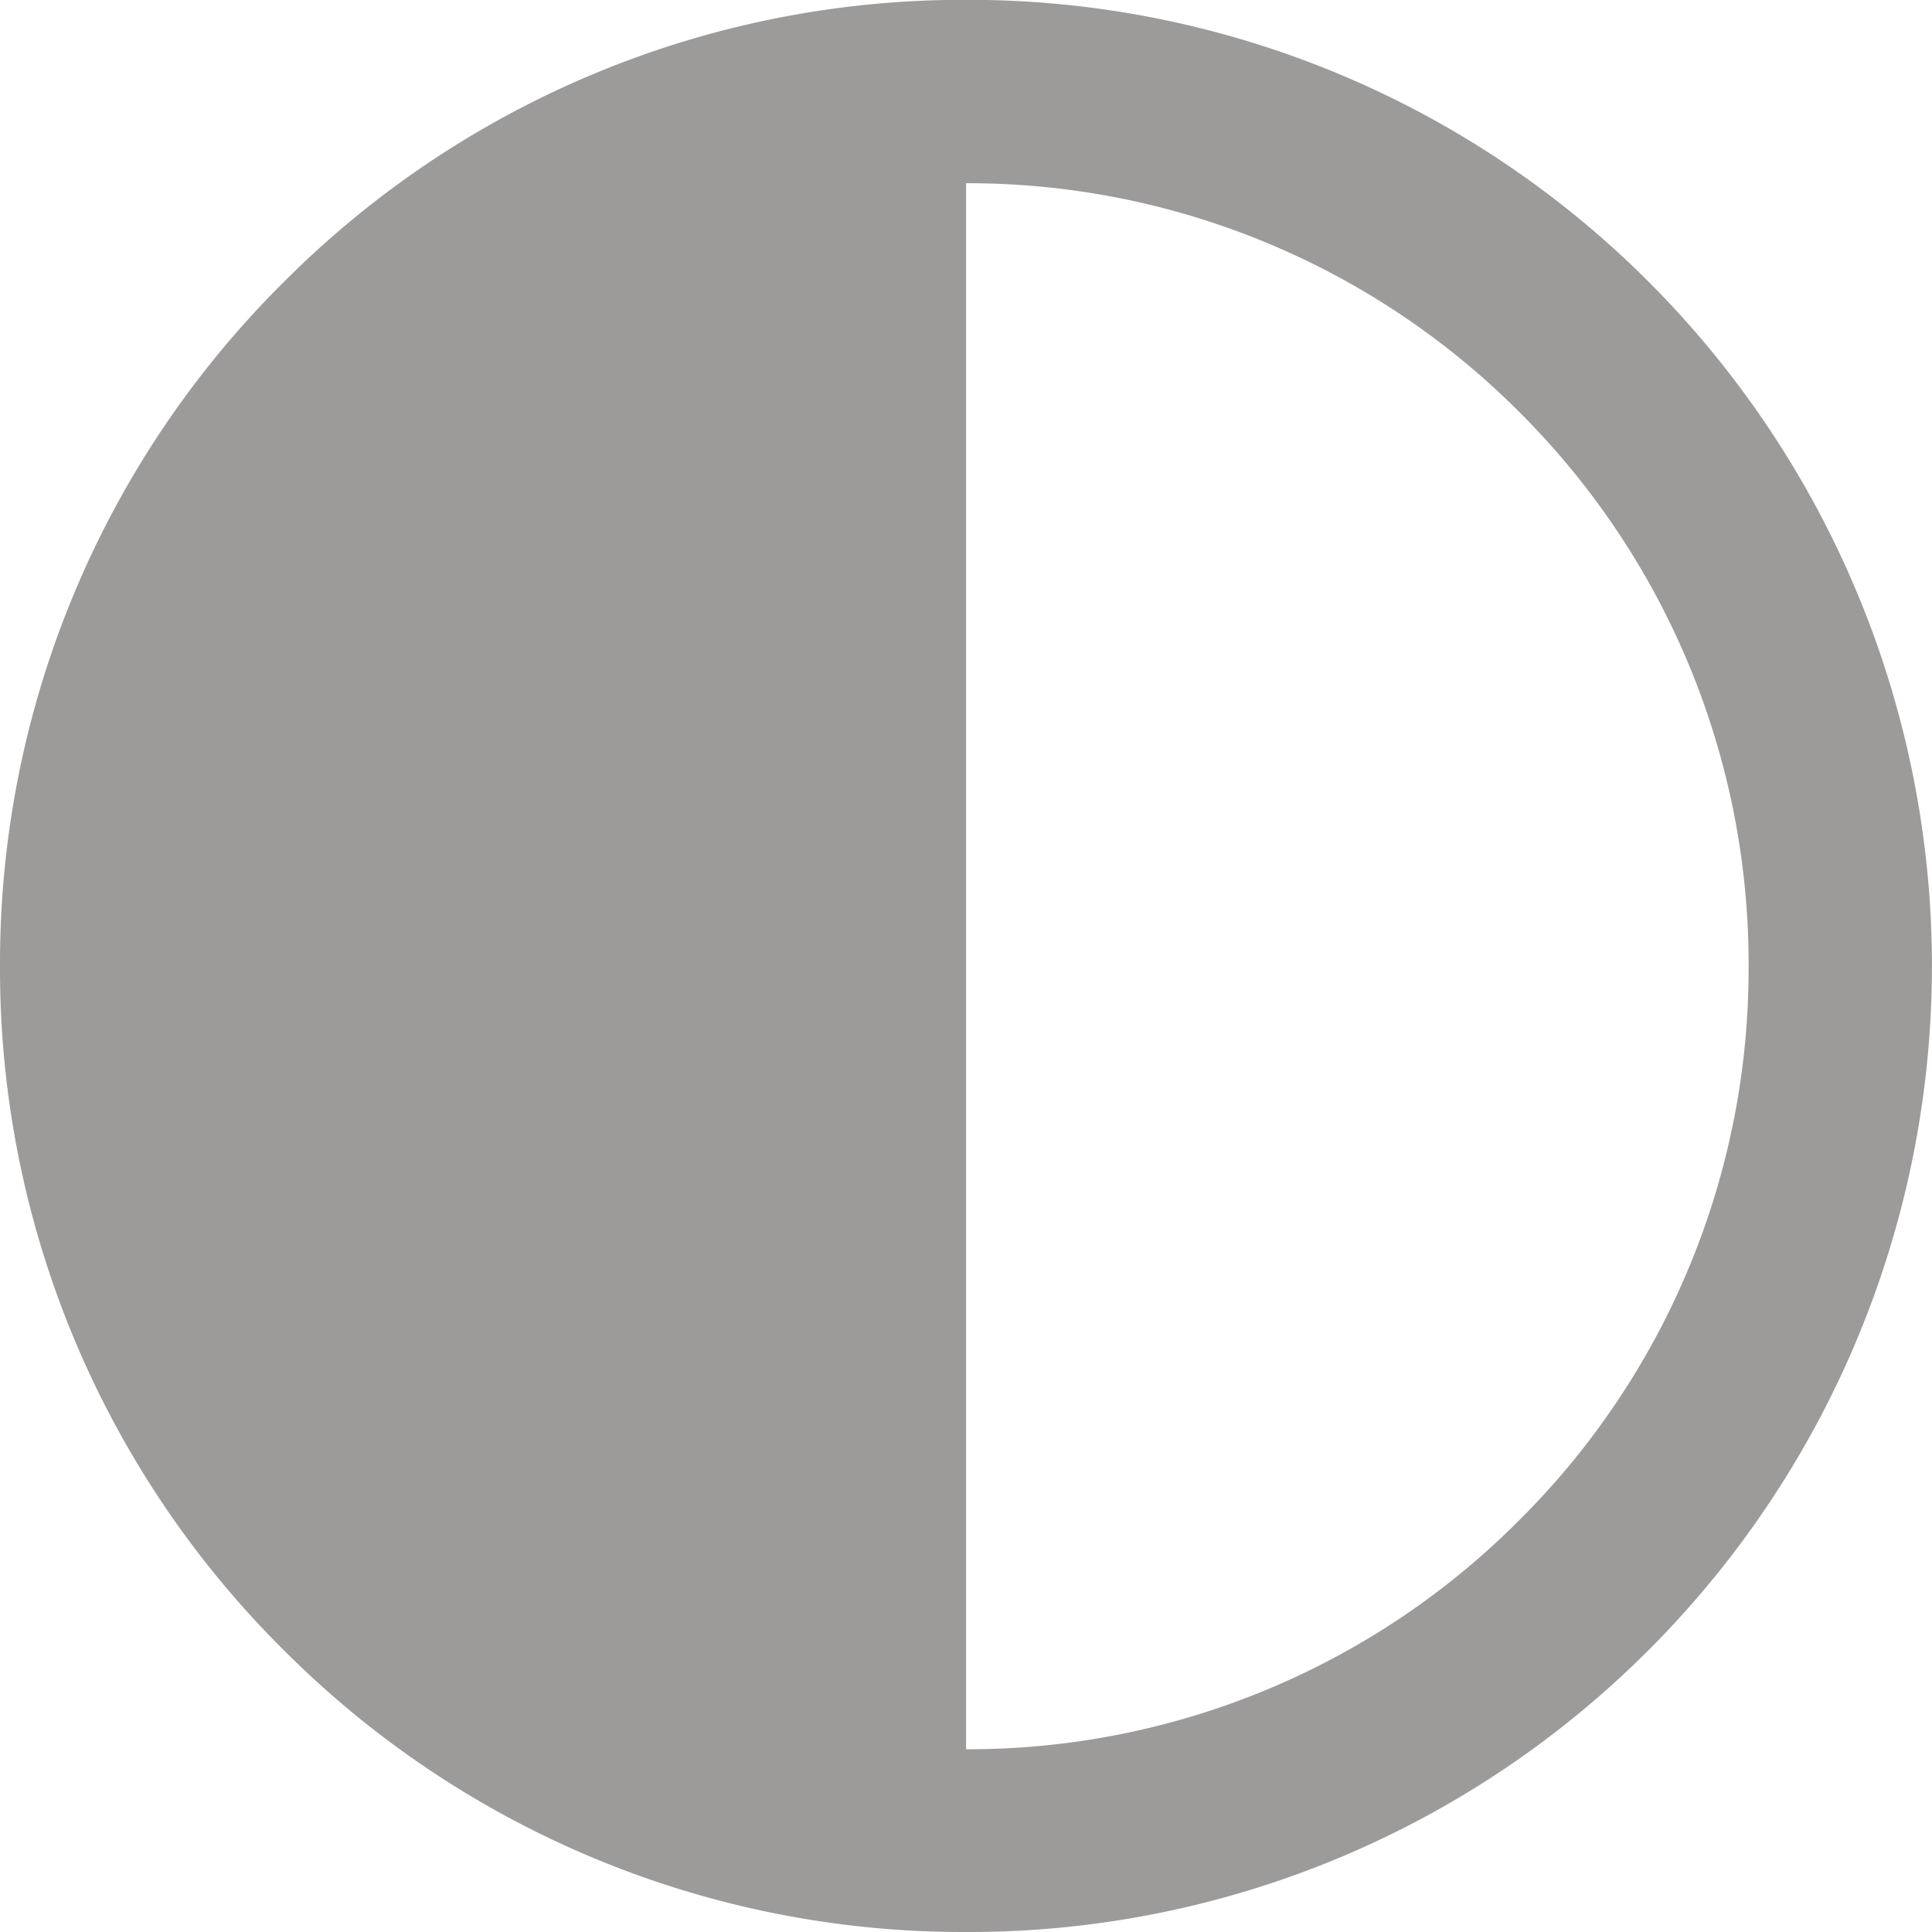 <svg xmlns="http://www.w3.org/2000/svg" width="11.999" height="12.001" viewBox="0 0 11.999 12.001">
  <path id="Union_62" data-name="Union 62" d="M10176.759-6165.754A5.958,5.958,0,0,1,10175-6170a5.958,5.958,0,0,1,1.759-4.244A5.958,5.958,0,0,1,10181-6176a5.966,5.966,0,0,1,4.244,1.756,6.01,6.01,0,0,1,0,8.488A5.962,5.962,0,0,1,10181-6164,5.958,5.958,0,0,1,10176.759-6165.754Zm4.241.619a4.826,4.826,0,0,0,3.439-1.426,4.828,4.828,0,0,0,1.421-3.437,4.838,4.838,0,0,0-1.421-3.439,4.836,4.836,0,0,0-3.439-1.424h0v9.726Z" transform="translate(-10175 6175.999)" fill="#9d9a9a"/>
</svg>
